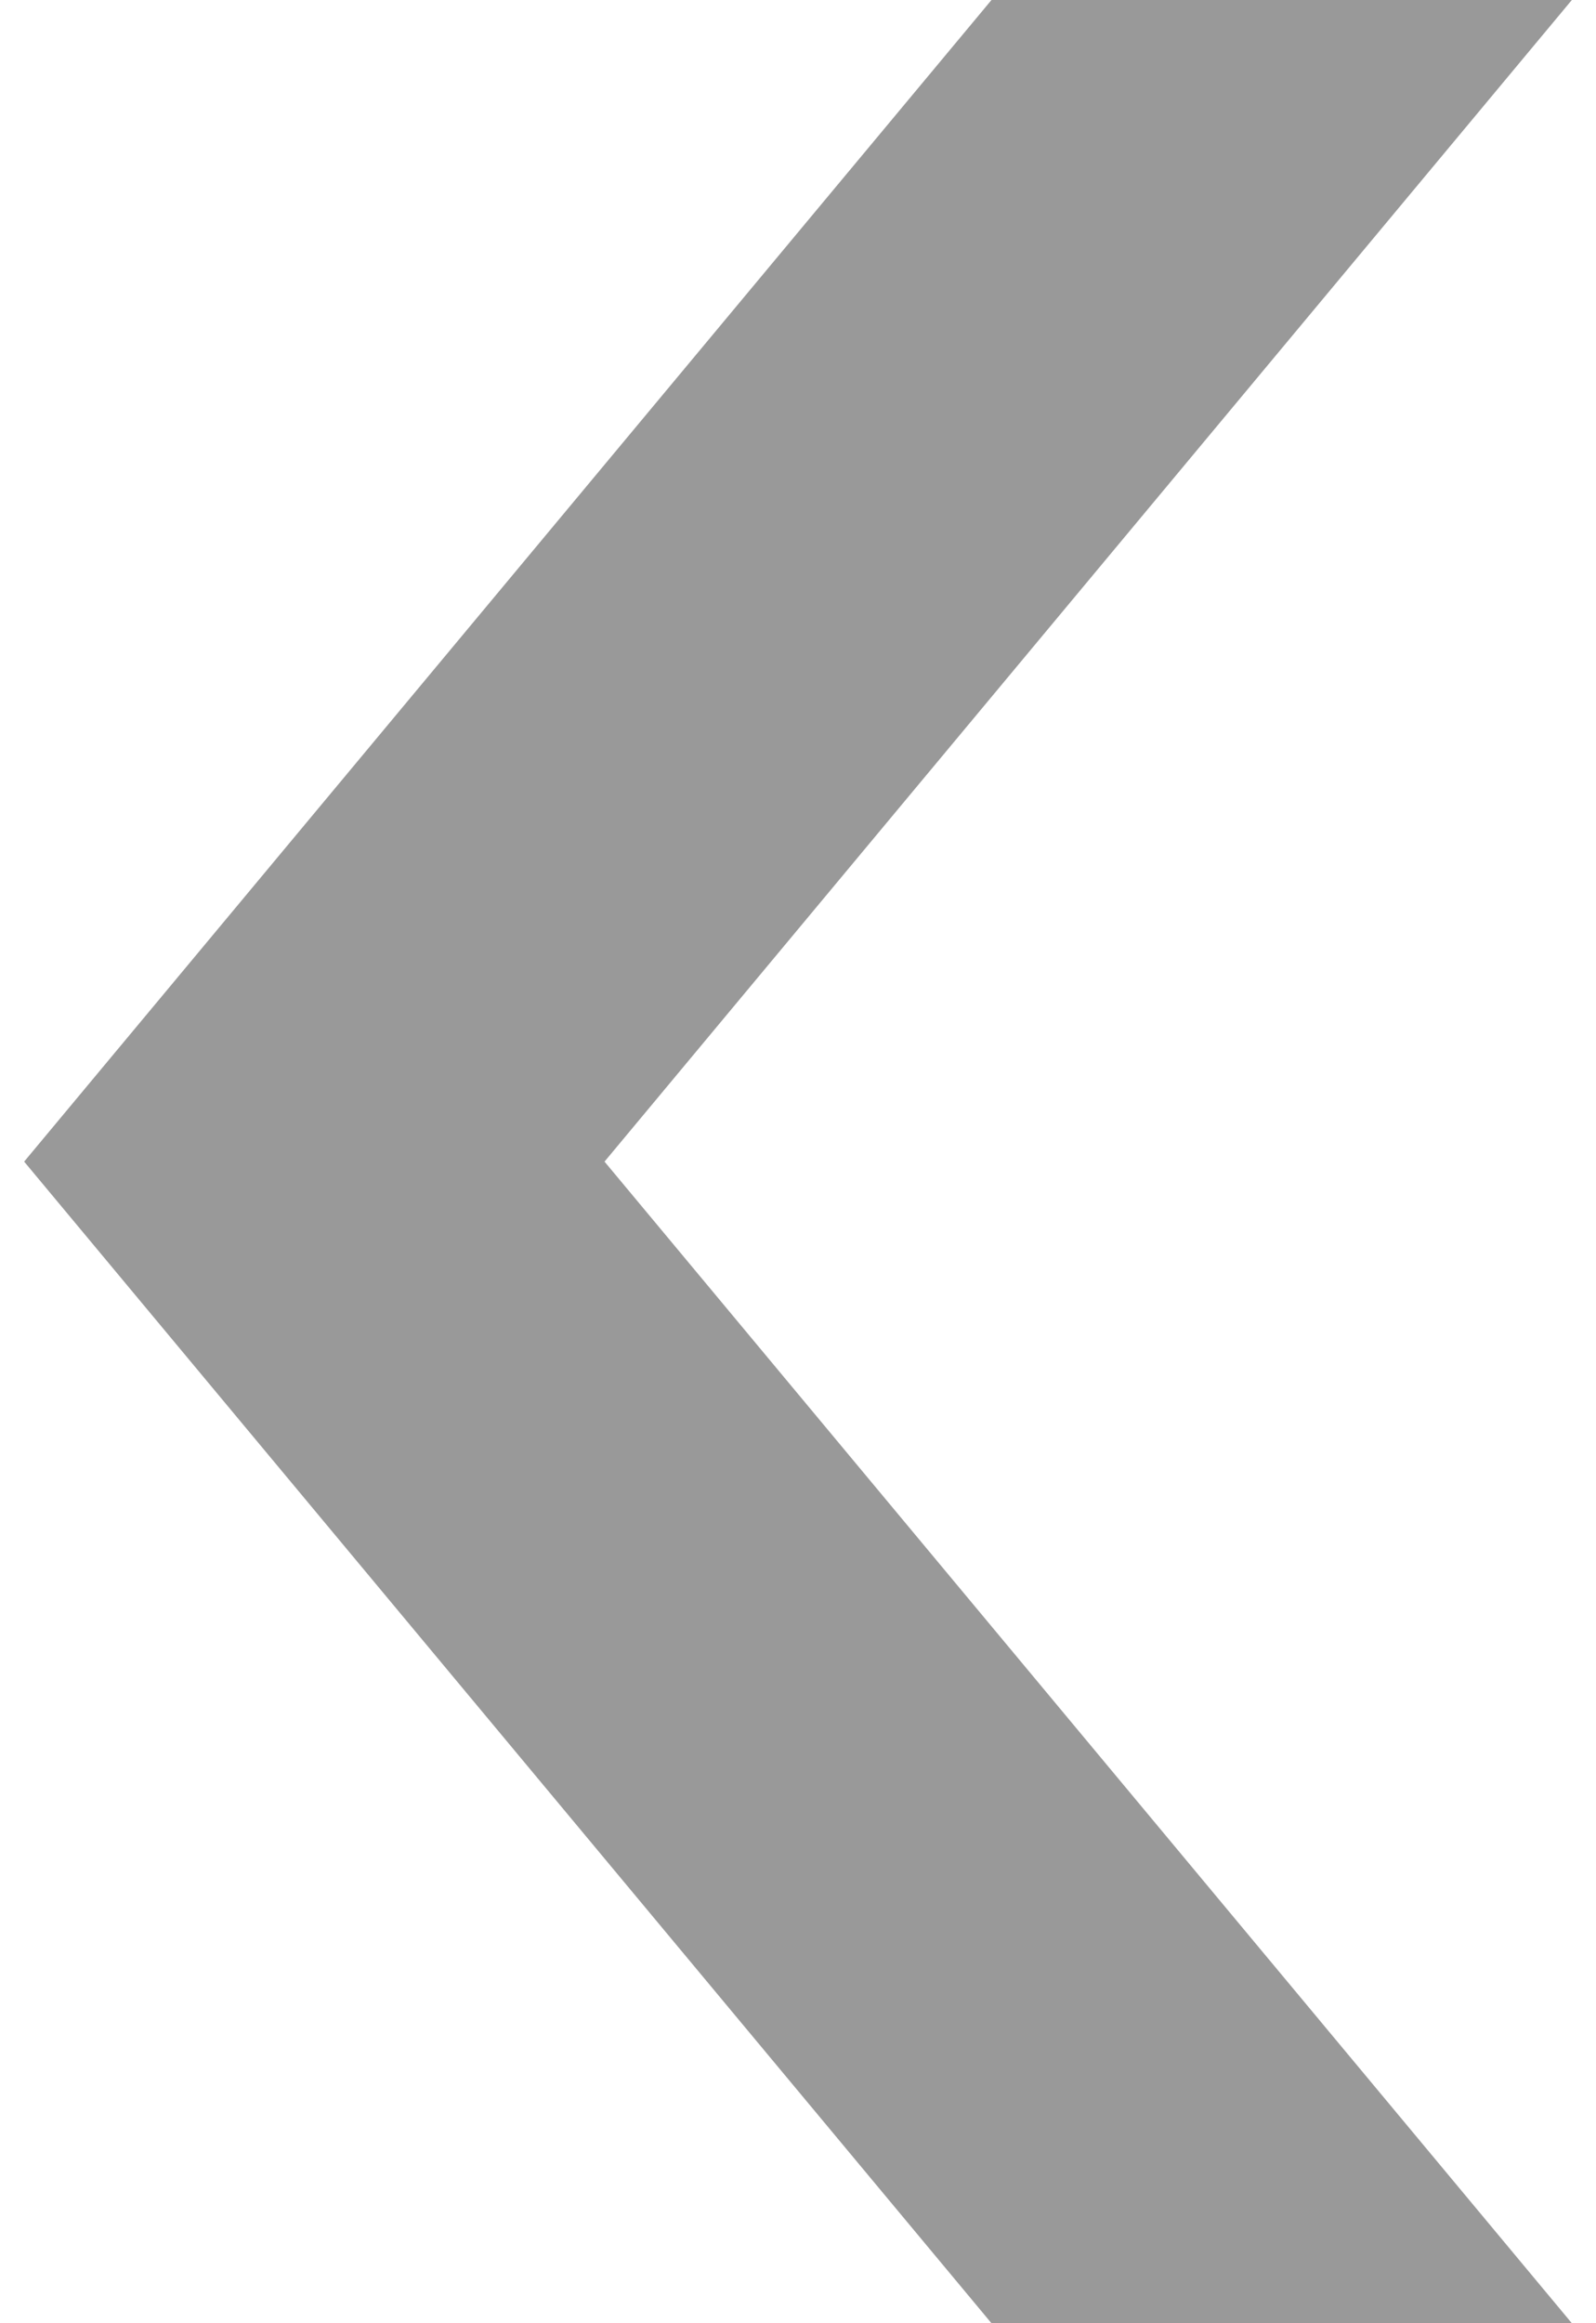 <svg width="22" height="32" viewBox="0 0 22 32" fill="none" xmlns="http://www.w3.org/2000/svg">
<path d="M13.667 0L21.667 0L8.333 16L21.667 32H13.667L0.333 16L13.667 0Z" fill="black" fill-opacity="0.4"/>
</svg>
